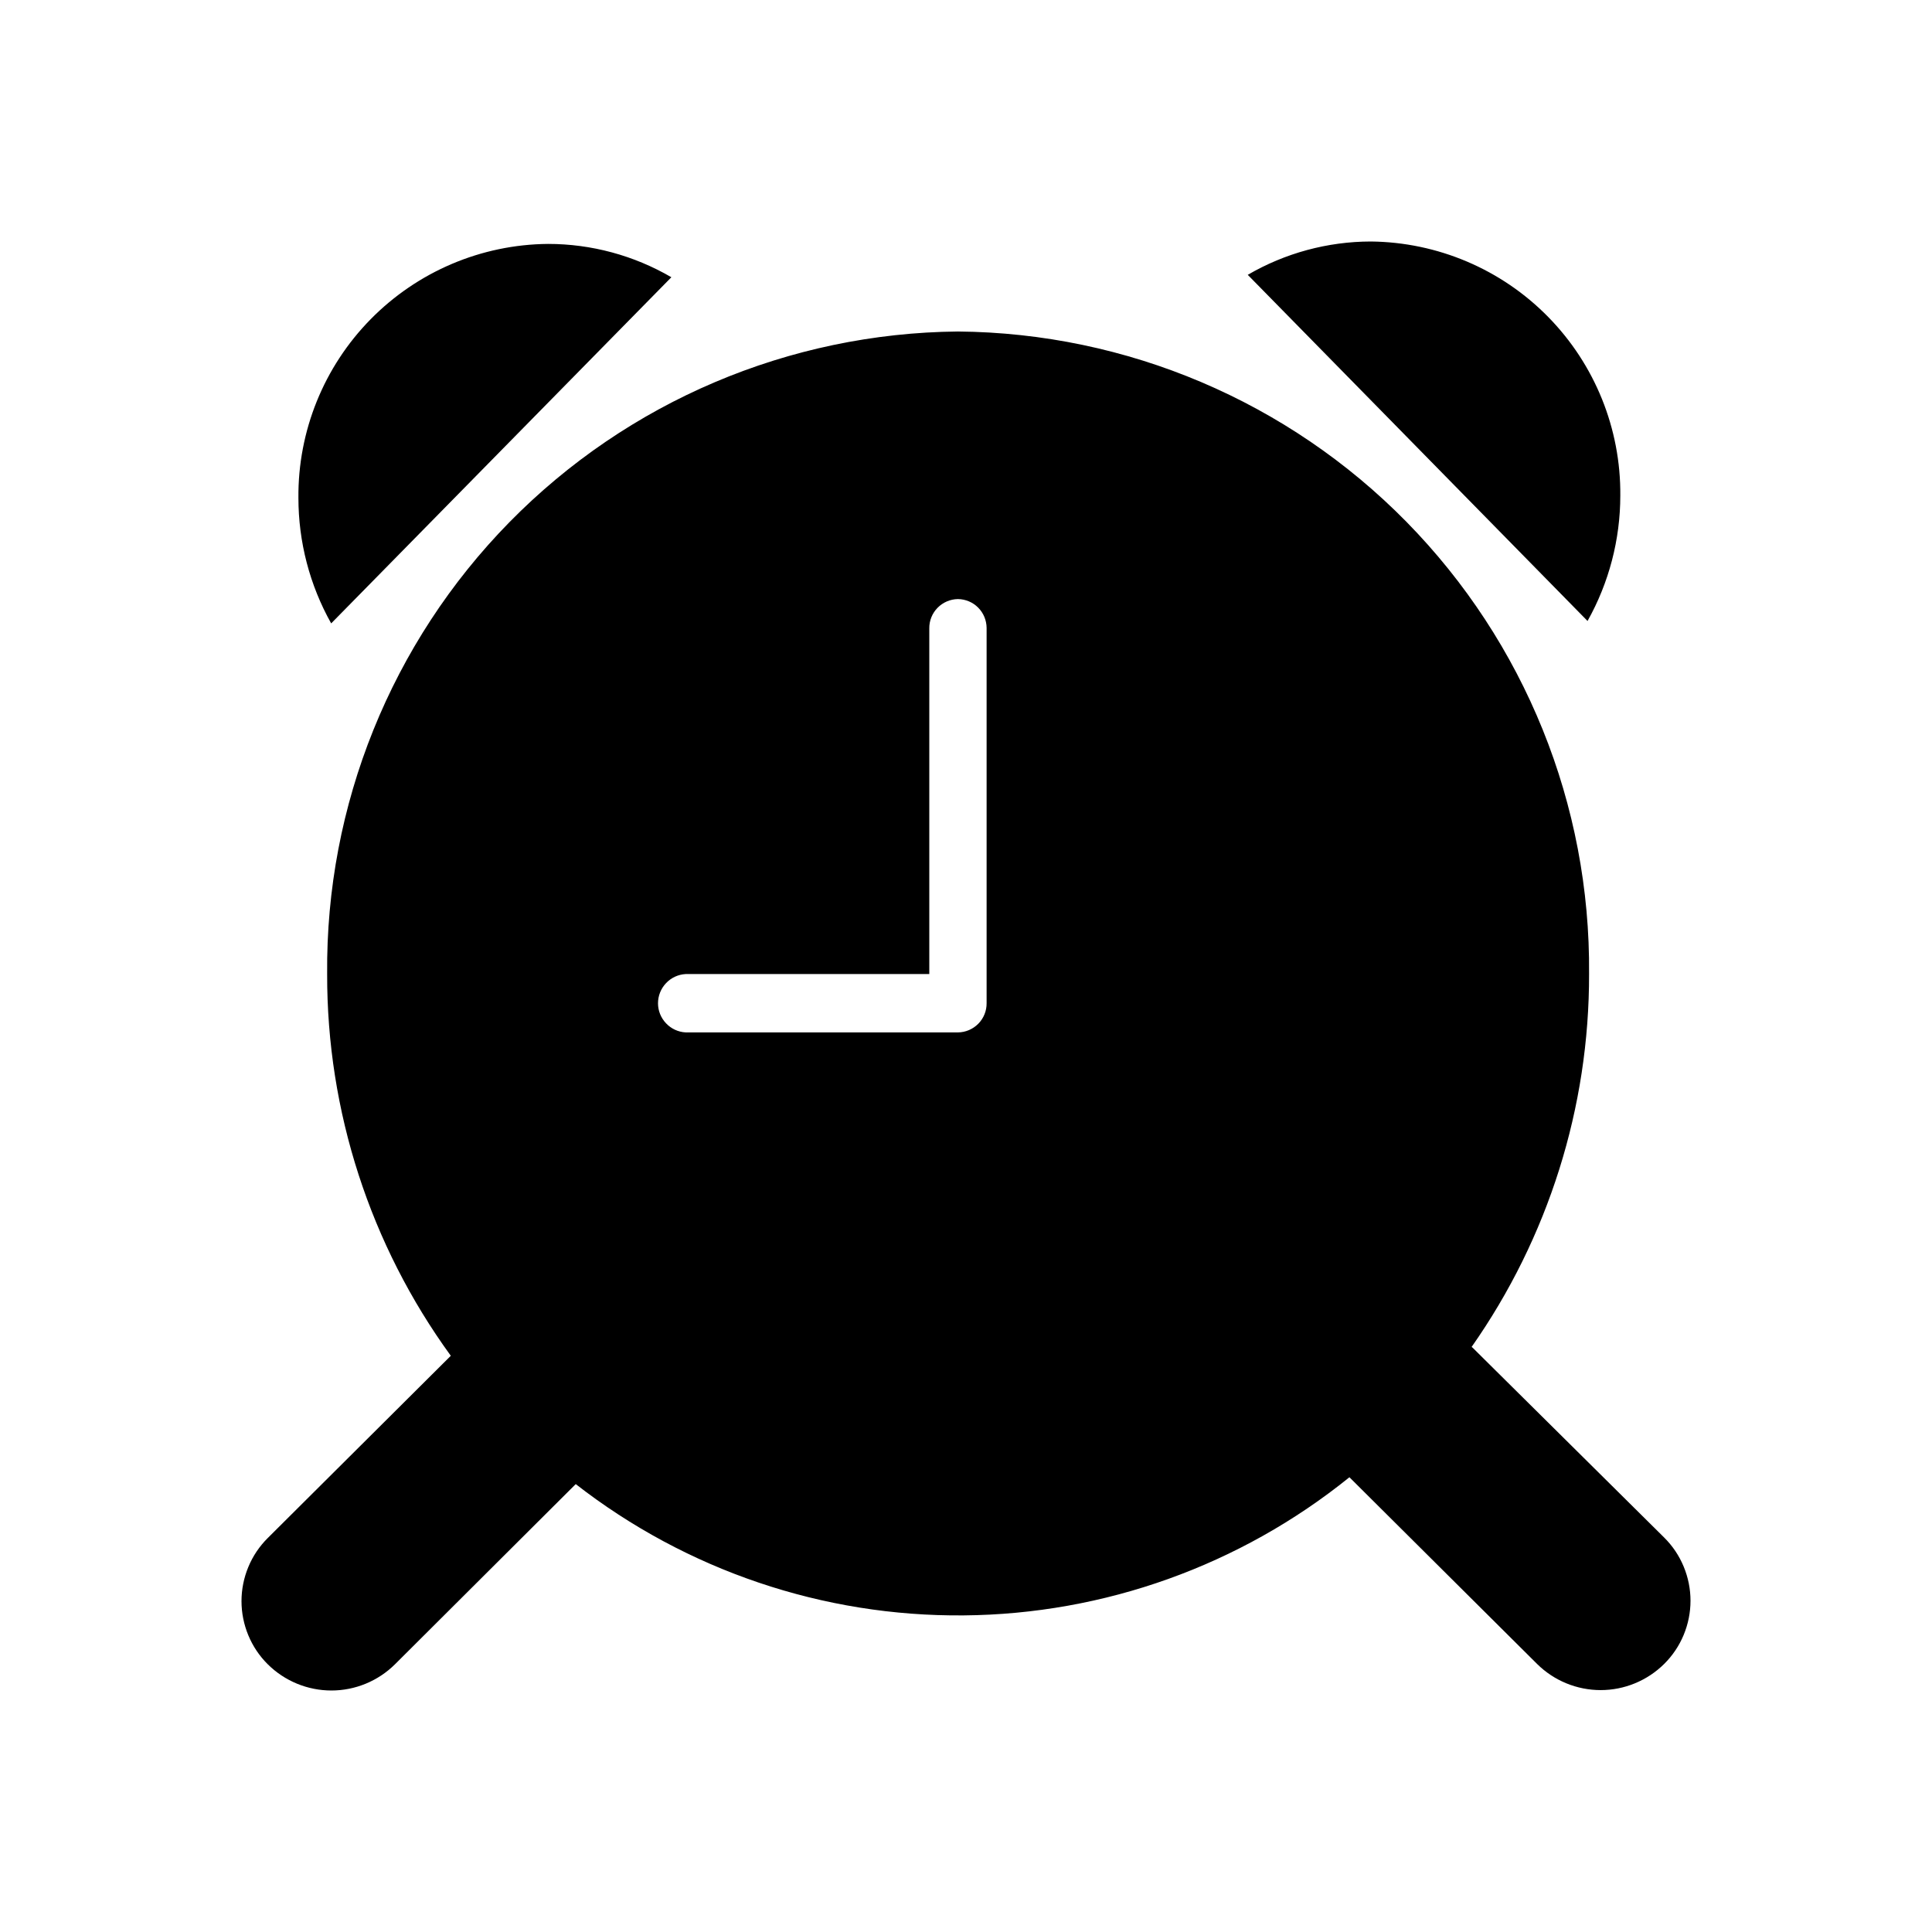 <svg width="24" height="24" viewBox="0 0 24 24" fill="none" xmlns="http://www.w3.org/2000/svg">
<path fill-rule="evenodd" clip-rule="evenodd" d="M11.9 4.118C13.998 4.136 16.002 4.987 17.472 6.483C18.942 7.98 19.758 9.998 19.74 12.096C19.744 13.755 19.234 15.374 18.281 16.732C18.288 16.737 18.295 16.742 18.301 16.749L20.673 19.1C20.777 19.203 20.859 19.325 20.915 19.46C20.971 19.595 21 19.739 21 19.885C21 20.031 20.971 20.175 20.915 20.31C20.859 20.445 20.777 20.567 20.673 20.67C20.463 20.878 20.179 20.995 19.884 20.995C19.588 20.995 19.304 20.878 19.094 20.67L16.763 18.351C15.405 19.447 13.717 20.052 11.972 20.067C10.227 20.083 8.529 19.508 7.152 18.436L4.906 20.675C4.696 20.883 4.412 21 4.117 21C3.821 21 3.537 20.883 3.327 20.675C3.223 20.572 3.141 20.45 3.085 20.315C3.029 20.18 3 20.036 3 19.89C3 19.744 3.029 19.6 3.085 19.465C3.141 19.33 3.223 19.208 3.327 19.105L5.6 16.842C4.598 15.464 4.06 13.803 4.064 12.1C4.045 10.002 4.86 7.983 6.329 6.486C7.799 4.989 9.802 4.138 11.9 4.118ZM11.9 7.442C11.805 7.443 11.714 7.482 11.647 7.55C11.58 7.618 11.543 7.71 11.544 7.805V12.1H8.518C8.425 12.105 8.338 12.145 8.274 12.213C8.21 12.28 8.174 12.37 8.174 12.463C8.174 12.556 8.21 12.645 8.274 12.712C8.338 12.78 8.425 12.82 8.518 12.825H11.9C11.995 12.824 12.086 12.785 12.153 12.717C12.22 12.649 12.257 12.557 12.256 12.462V7.8C12.255 7.706 12.218 7.615 12.151 7.548C12.085 7.481 11.994 7.443 11.9 7.442ZM6.808 3.03C7.346 3.03 7.875 3.173 8.34 3.444L4.114 7.744C3.847 7.268 3.707 6.731 3.707 6.185C3.7 5.355 4.023 4.557 4.604 3.966C5.186 3.374 5.978 3.037 6.808 3.03ZM17.028 3C17.857 3.008 18.65 3.344 19.231 3.936C19.812 4.527 20.135 5.326 20.128 6.155C20.128 6.701 19.988 7.238 19.721 7.714L15.5 3.414C15.964 3.144 16.491 3.001 17.028 3Z" fill="black"/>
</svg>
